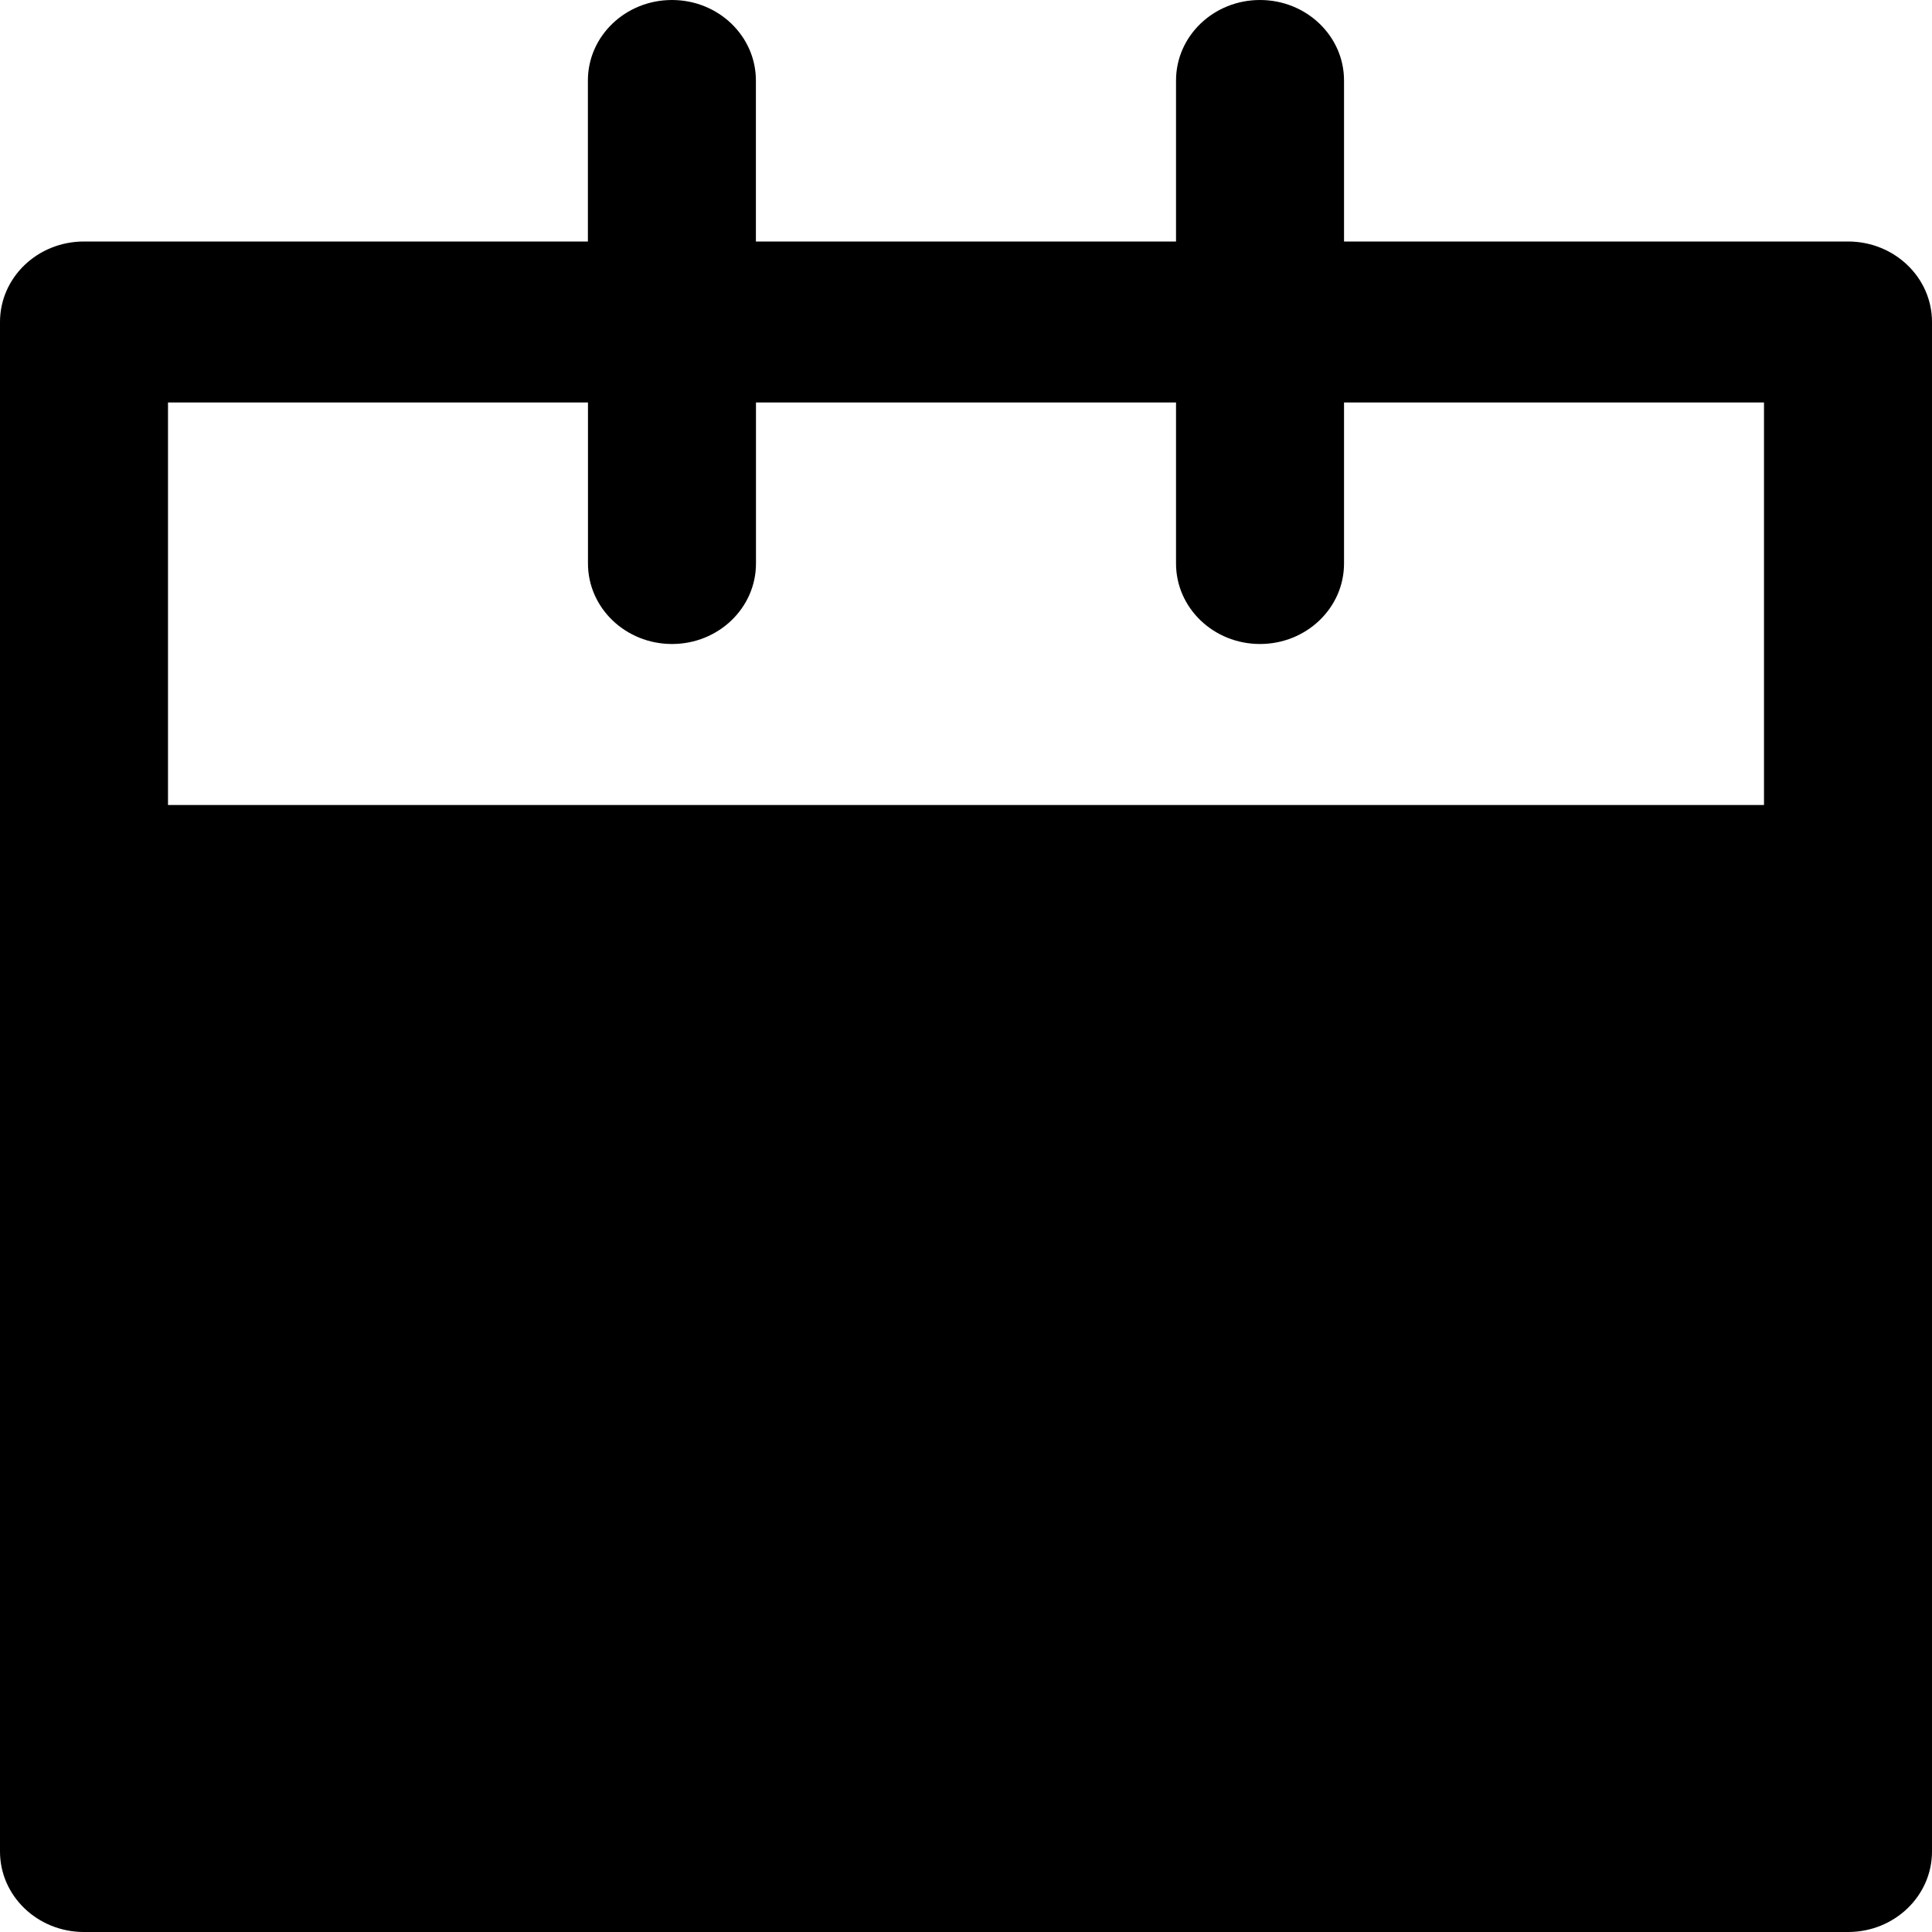 <svg viewBox="0 0 24 24" xmlns="http://www.w3.org/2000/svg">
    <path d="M16.696 22h5.217v-4h-5.217v4zM2.087 22h5.217v-4H2.087v4zM7.304 5v2c0 .553.468 1 1.044 1 .576 0 1.043-.447 1.043-1V5h5.218v2c0 .553.467 1 1.043 1 .576 0 1.044-.447 1.044-1V5h5.217v5H2.087V5h5.217zm9.392 11h5.217v-4h-5.217v4zM2.087 16h5.217v-4H2.087v4zm7.304 6h5.218v-4H9.39v4zm0-6h5.218v-4H9.39v4zM22.957 3h-6.261V1c0-.553-.468-1-1.044-1-.576 0-1.043.447-1.043 1v2H9.39V1c0-.553-.467-1-1.043-1-.576 0-1.044.447-1.044 1v2h-6.26C.466 3 0 3.447 0 4v19c0 .553.467 1 1.043 1h21.914c.576 0 1.043-.447 1.043-1V4c0-.553-.467-1-1.043-1z"/>
</svg>
